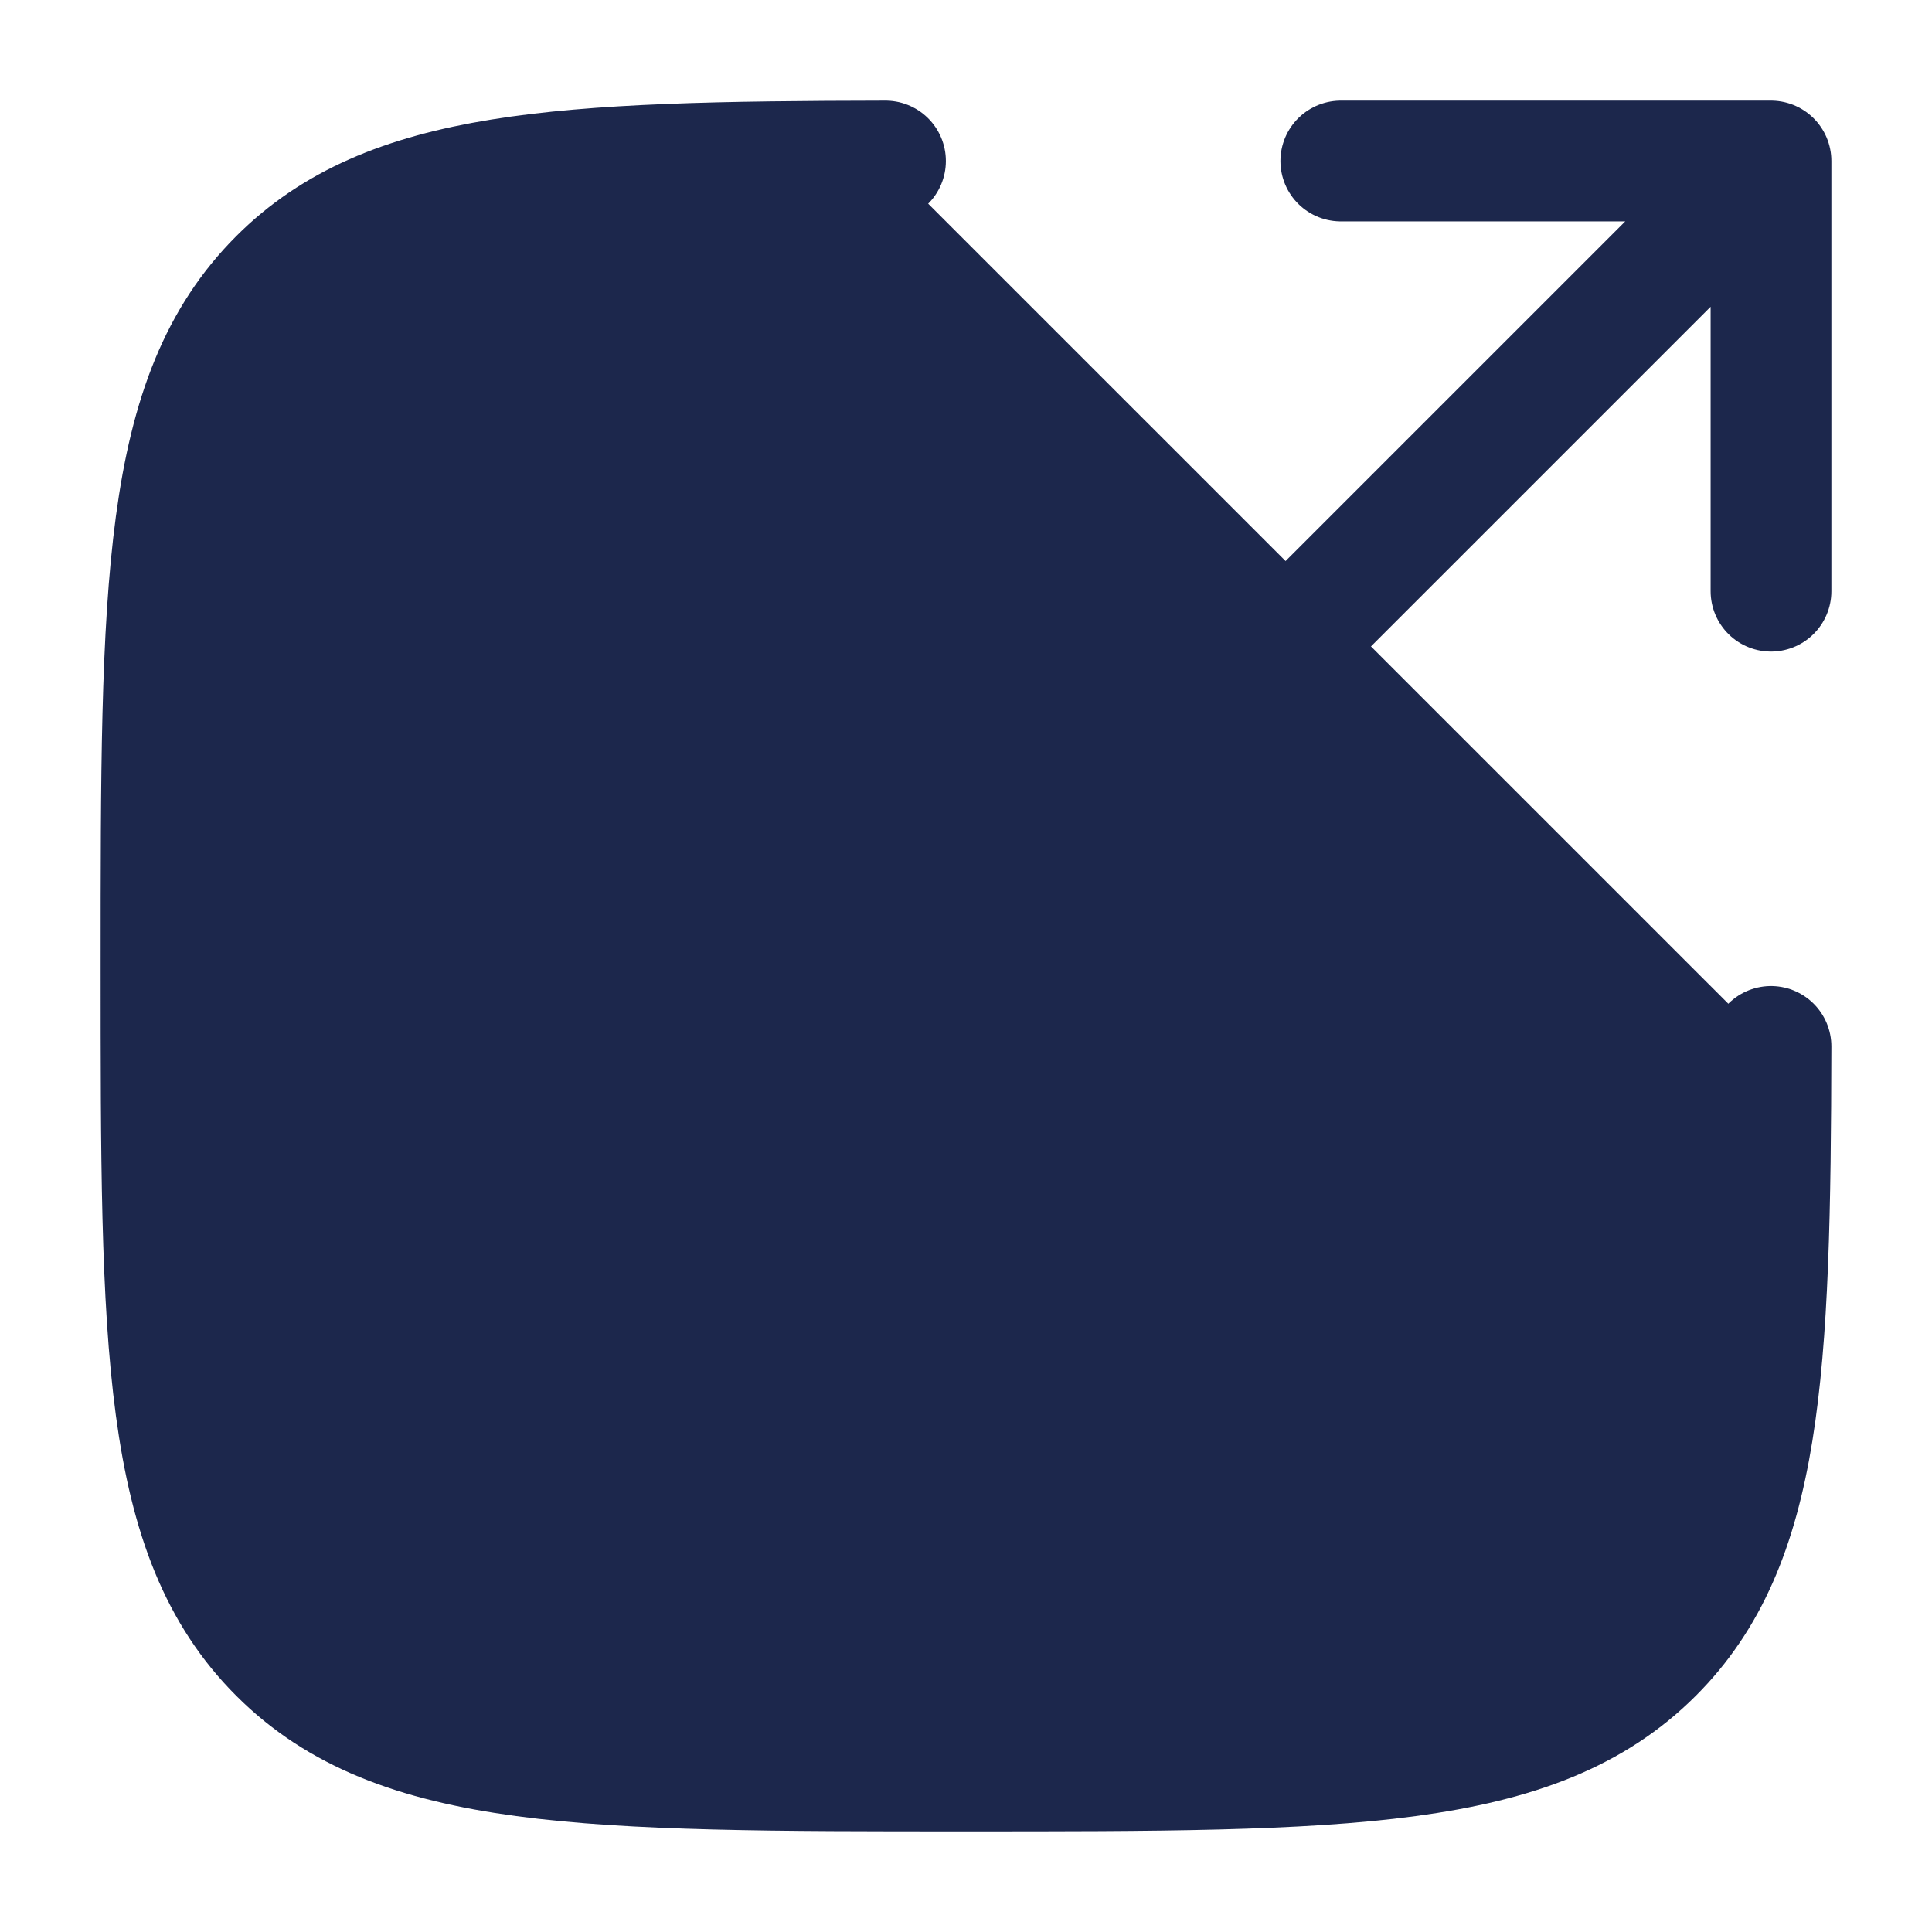<svg width="24" height="24" viewBox="0 0 24 24" fill="#1C274C" xmlns="http://www.w3.org/2000/svg">
<path d="M11 2C6.945 2.007 4.822 2.107 3.465 3.464C2 4.928 2 7.285 2 11.999C2 16.714 2 19.071 3.465 20.535C4.929 22 7.286 22 12 22C16.714 22 19.071 22 20.536 20.535C21.893 19.178 21.992 17.055 22 12.999" stroke="#1C274C" stroke-width="1.5" stroke-linecap="round"/>
<path d="M13 11L22 2M22 2H16.656M22 2V7.344M21 3L12 12M12 12H16M12 12V8" stroke="#1C274C" stroke-width="1.5" stroke-linecap="round" stroke-linejoin="round"/>
</svg>
